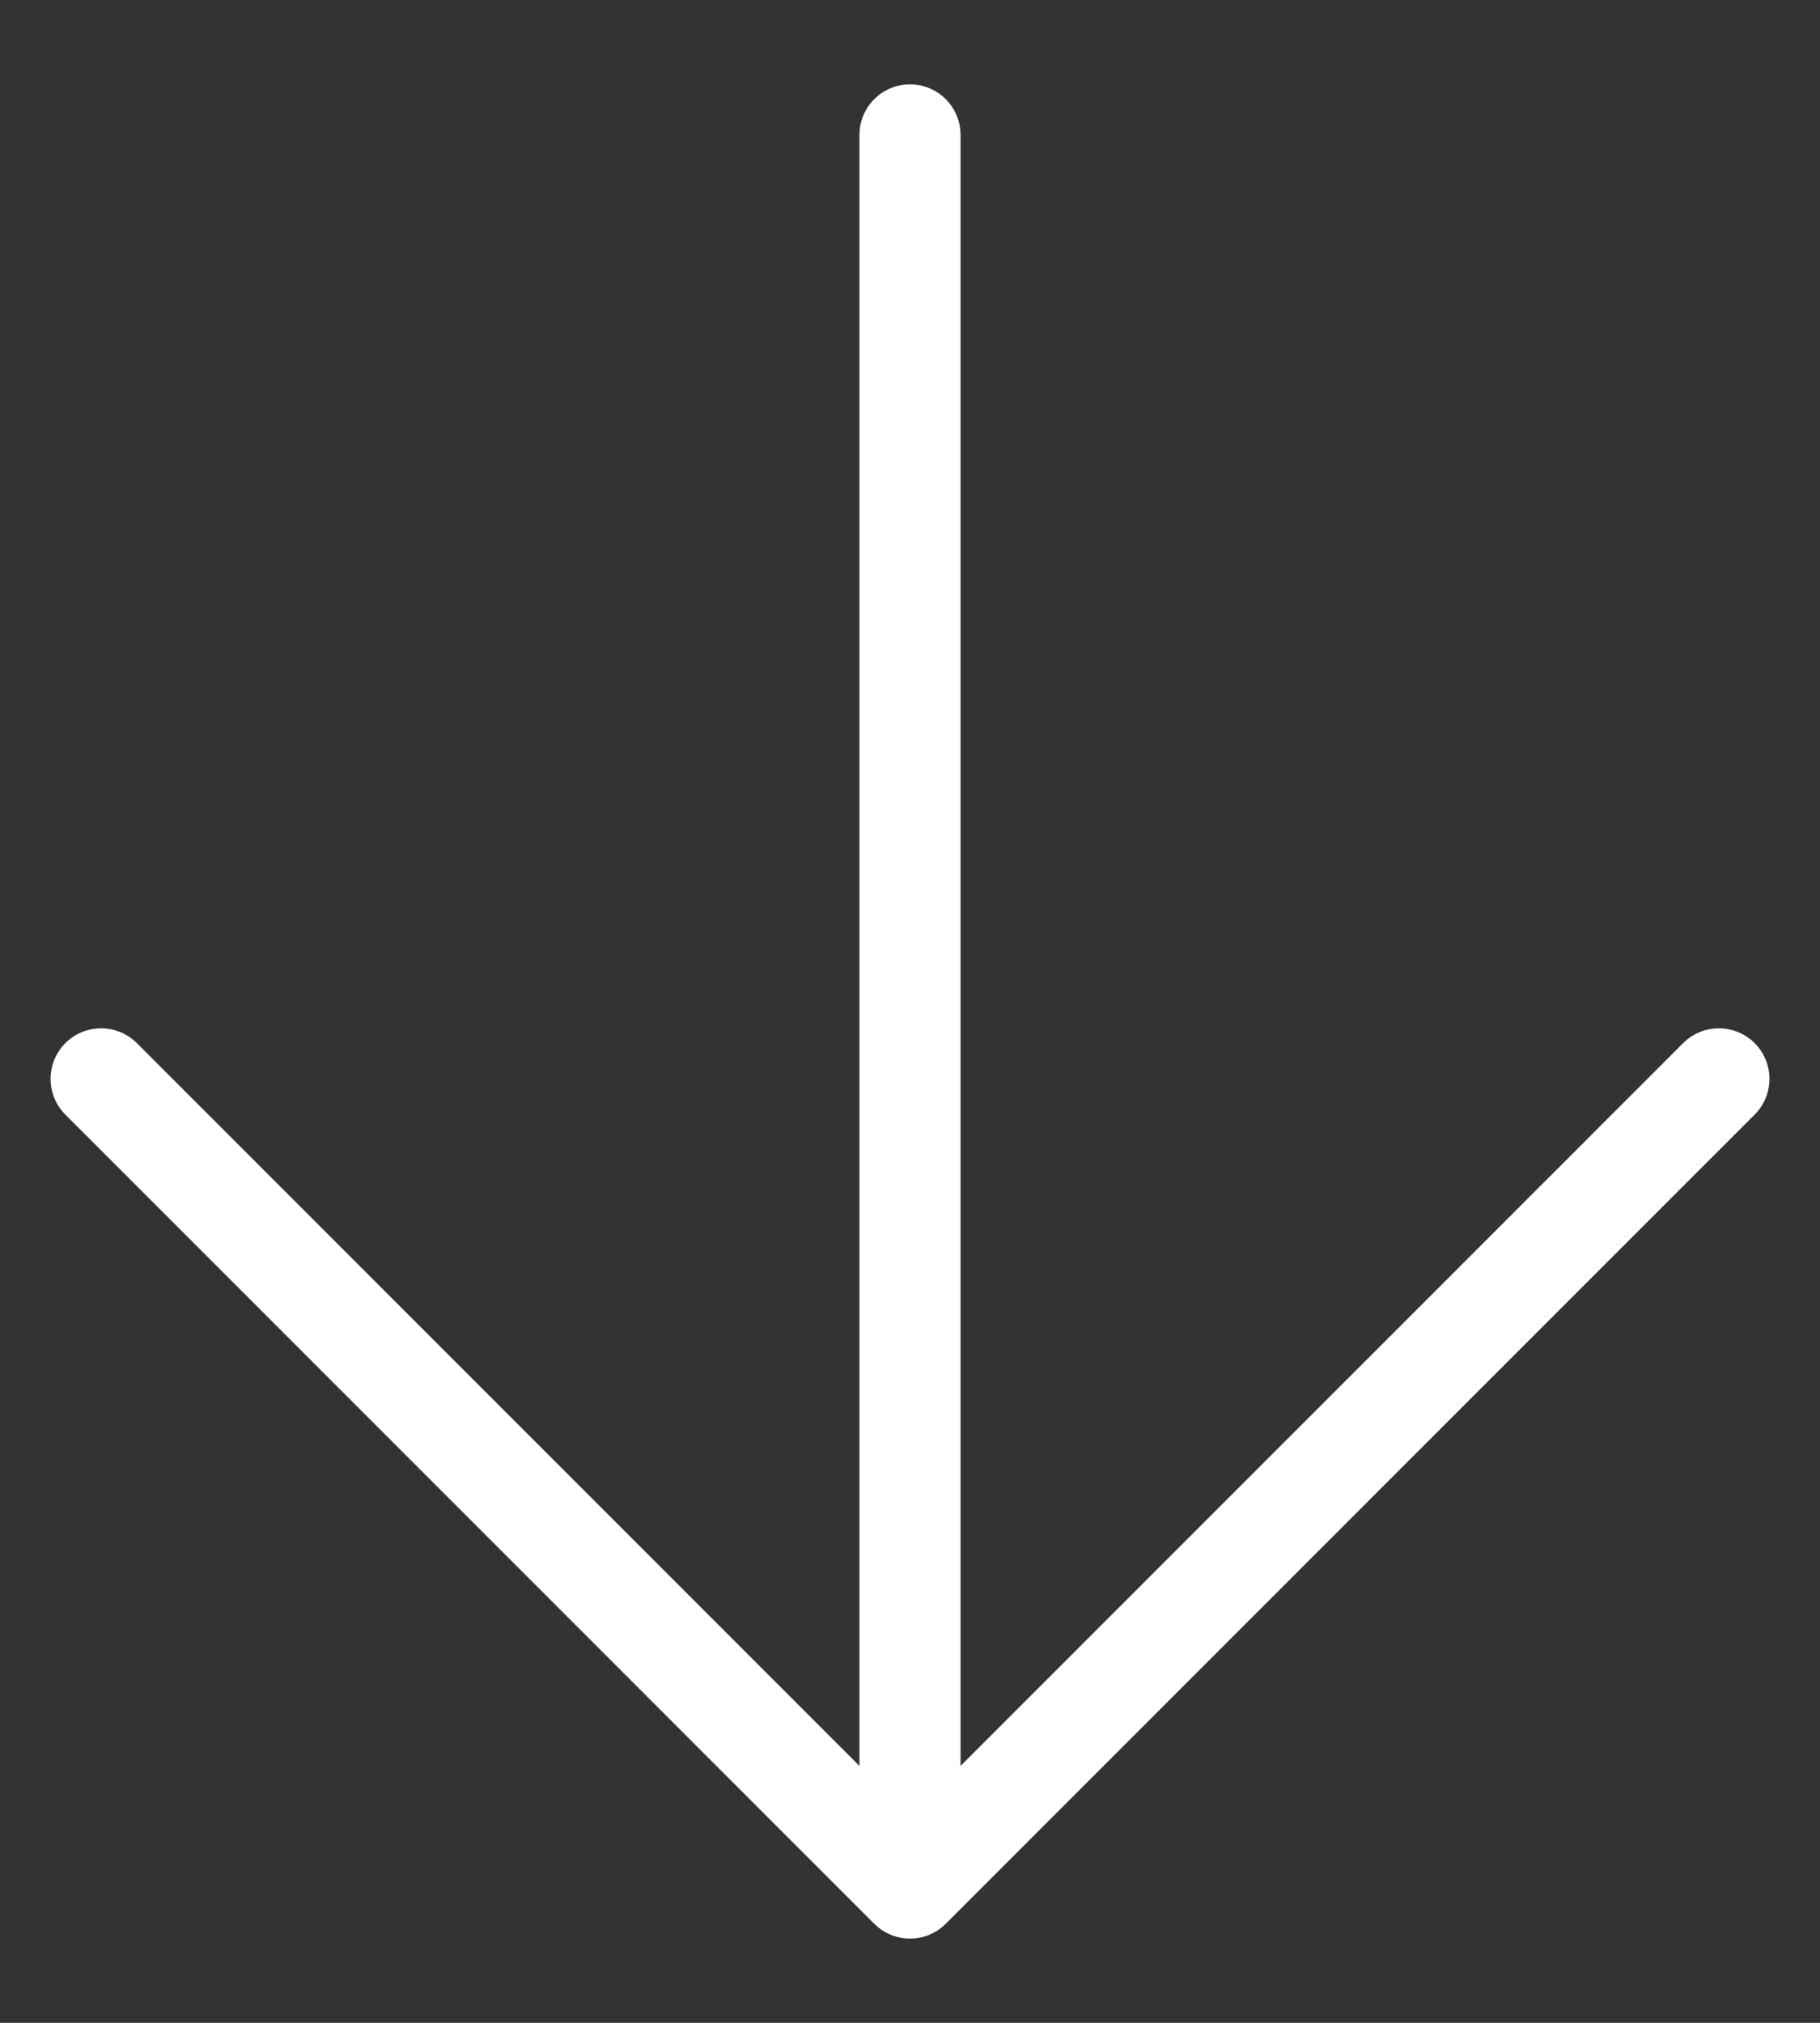 <svg width="18" height="20" viewBox="0 0 18 20" fill="none" xmlns="http://www.w3.org/2000/svg">
<rect x="0" y="0" width="18" height="20" fill="#333333" stroke="none"/>
<path d="M17 10.667L9 18.667L1 10.667M9 17.556L9 1.334" stroke="white" stroke-linecap="round" stroke-linejoin="round"/>
</svg>
